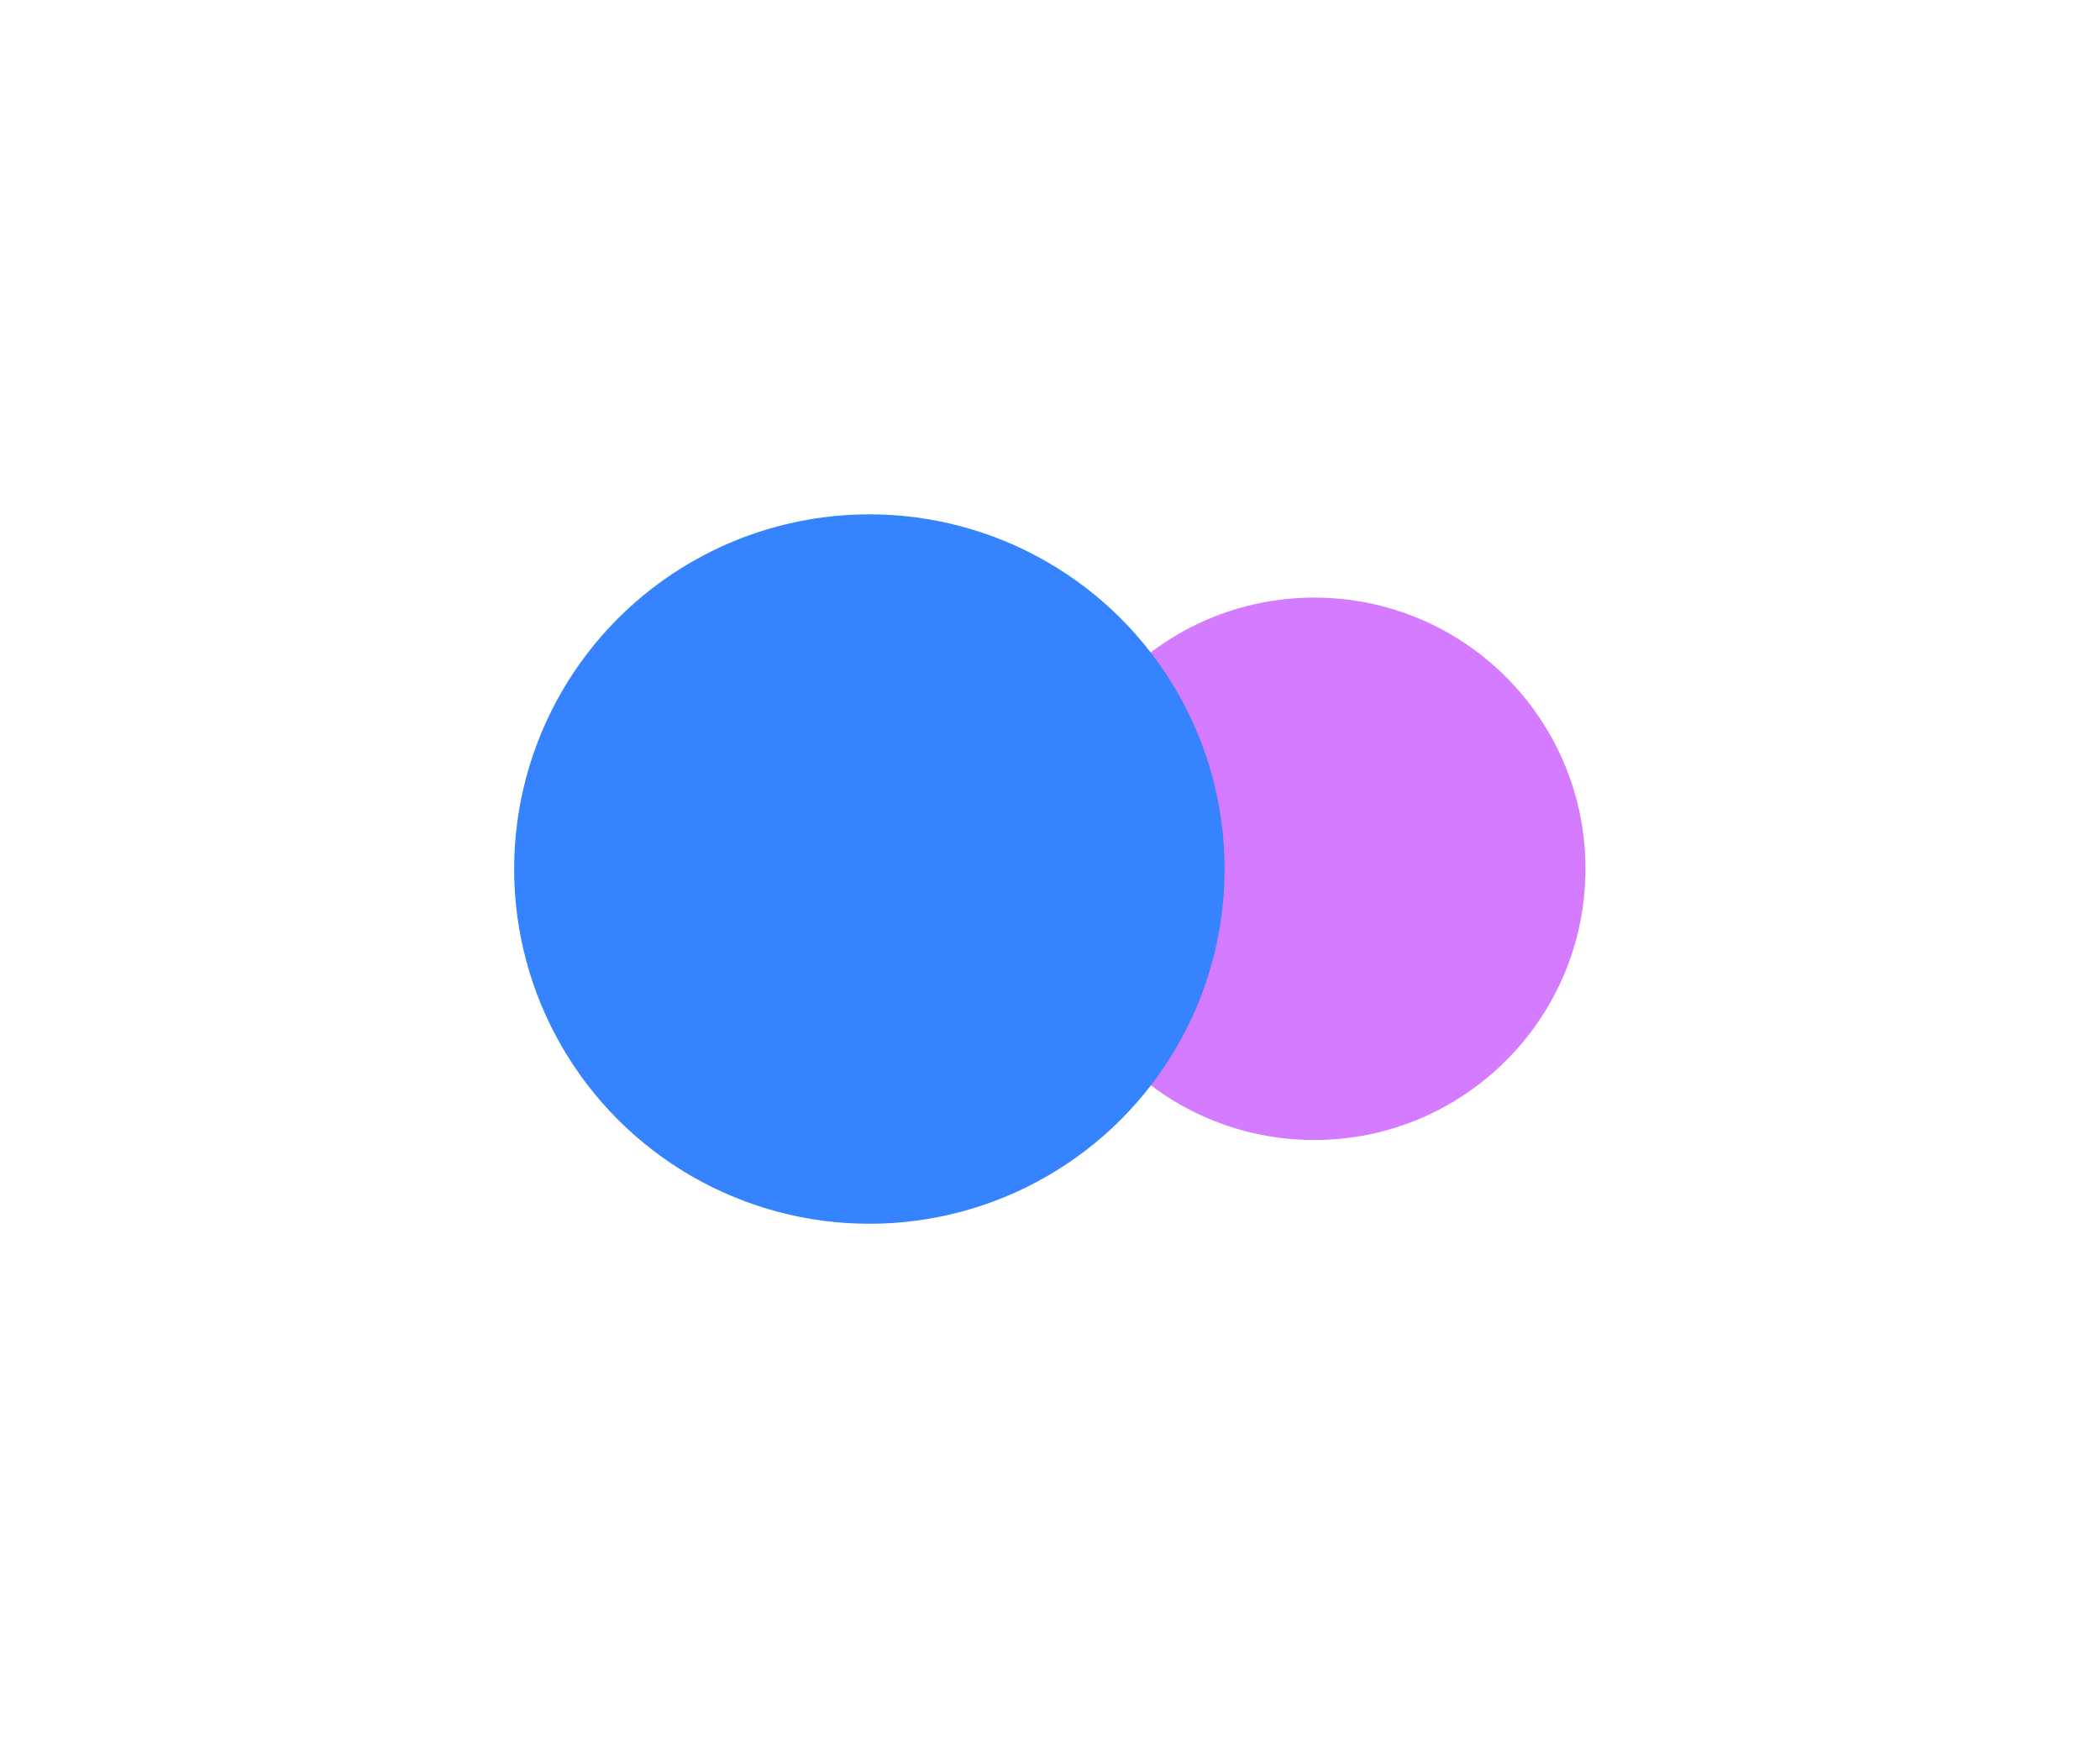 <svg width="2768" height="2291" fill="none" xmlns="http://www.w3.org/2000/svg"><g opacity=".8" filter="url('#filter0_f_560_35374')"><circle r="357.456" transform="matrix(-1 0 0 1 1732.34 1145.14)" fill="#CA5AFF"/><ellipse rx="468.221" ry="467.543" transform="matrix(-1 0 0 1 1145.91 1145.46)" fill="#0364FF"/></g><defs><filter id="filter0_f_560_35374" x="-269.599" y="-159.599" width="3306.68" height="2450.2" filterUnits="userSpaceOnUse" color-interpolation-filters="sRGB"><feFlood flood-opacity="0" result="BackgroundImageFix"/><feBlend in="SourceGraphic" in2="BackgroundImageFix" result="shape"/><feGaussianBlur stdDeviation="338.799" result="effect1_foregroundBlur_560_35374"/></filter></defs></svg>